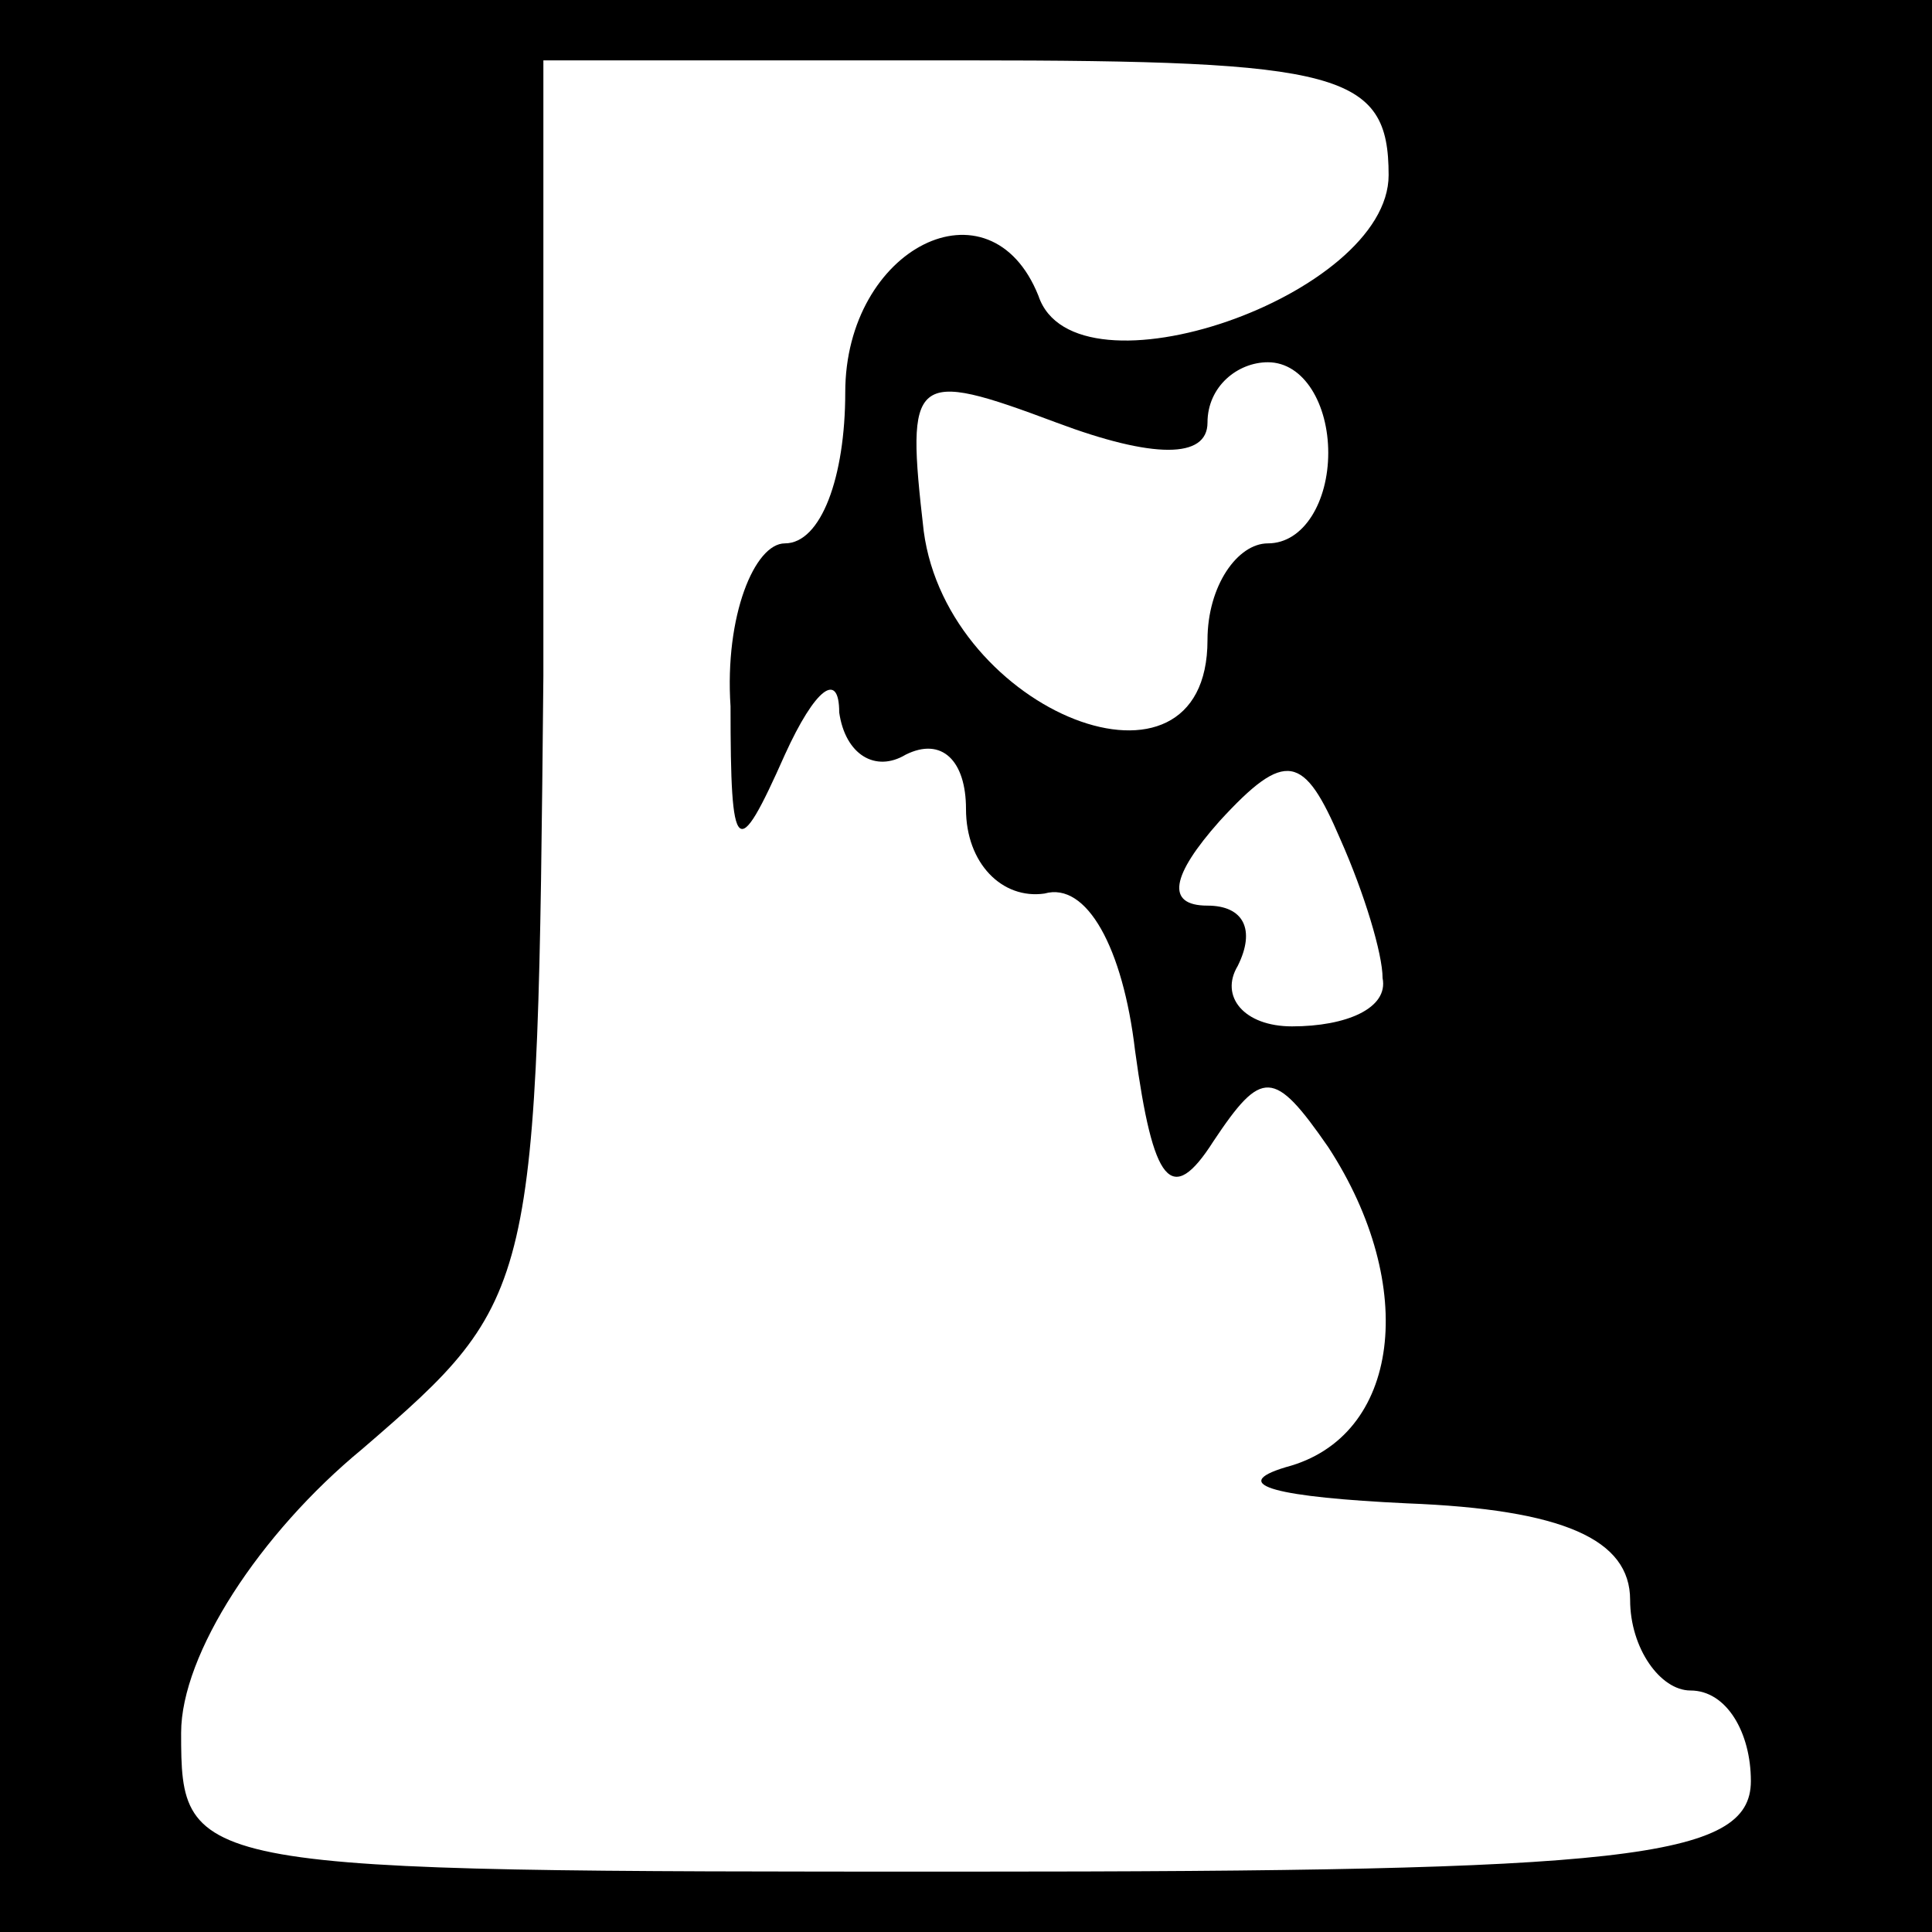 <?xml version="1.0" standalone="no"?>
<!DOCTYPE svg PUBLIC "-//W3C//DTD SVG 20010904//EN"
 "http://www.w3.org/TR/2001/REC-SVG-20010904/DTD/svg10.dtd">
<svg version="1.0" xmlns="http://www.w3.org/2000/svg"
 width="32pt" height="32pt" viewBox="0 0 32 32"
 preserveAspectRatio="xMidYMid meet">
<rect x="0" y="0" width="32" height="32" fill="#808080" stroke="none"/>
<g transform="translate(0,32) scale(0.1,-0.1)"
fill="#000000" stroke="none">
<path fill="#000000" stroke="none" d="M0 160 l0 -160 160 0 160 0 0 160 0
160 -160 0 -160 0 0 -160z"/>
<path fill="#ffffff" stroke="none" d="M230 291 c0 -20 -52 -38 -58 -20 -8 20
-32 8 -32 -16 0 -14 -4 -25 -10 -25 -5 0 -10 -12 -9 -27 0 -25 1 -26 9 -8 5
11 9 14 9 7 1 -7 6 -10 11 -7 6 3 10 -1 10 -9 0 -9 6 -15 13 -14 7 2 13 -9 15
-26 3 -22 6 -26 13 -15 8 12 10 12 19 -1 15 -23 12 -48 -7 -53 -10 -3 -1 -5
20 -6 26 -1 37 -6 37 -16 0 -8 5 -15 10 -15 6 0 10 -7 10 -15 0 -13 -21 -15
-130 -15 -129 0 -130 0 -130 23 0 13 13 33 30 47 29 25 29 26 30 128 l0 102
70 0 c62 0 70 -2 70 -19z"/>
<path fill="#ffffff" stroke="none" d="M200 250 c0 6 5 10 10 10 6 0 10 -7 10
-15 0 -8 -4 -15 -10 -15 -5 0 -10 -7 -10 -16 0 -29 -43 -12 -47 18 -3 26 -2
27 22 18 16 -6 25 -6 25 0z"/>
<path fill="#ffffff" stroke="none" d="M229 158 c1 -5 -6 -8 -15 -8 -8 0 -12
5 -9 10 3 6 1 10 -5 10 -7 0 -6 5 2 14 11 12 14 11 20 -3 4 -9 7 -19 7 -23z"/>
</g>
</svg>
